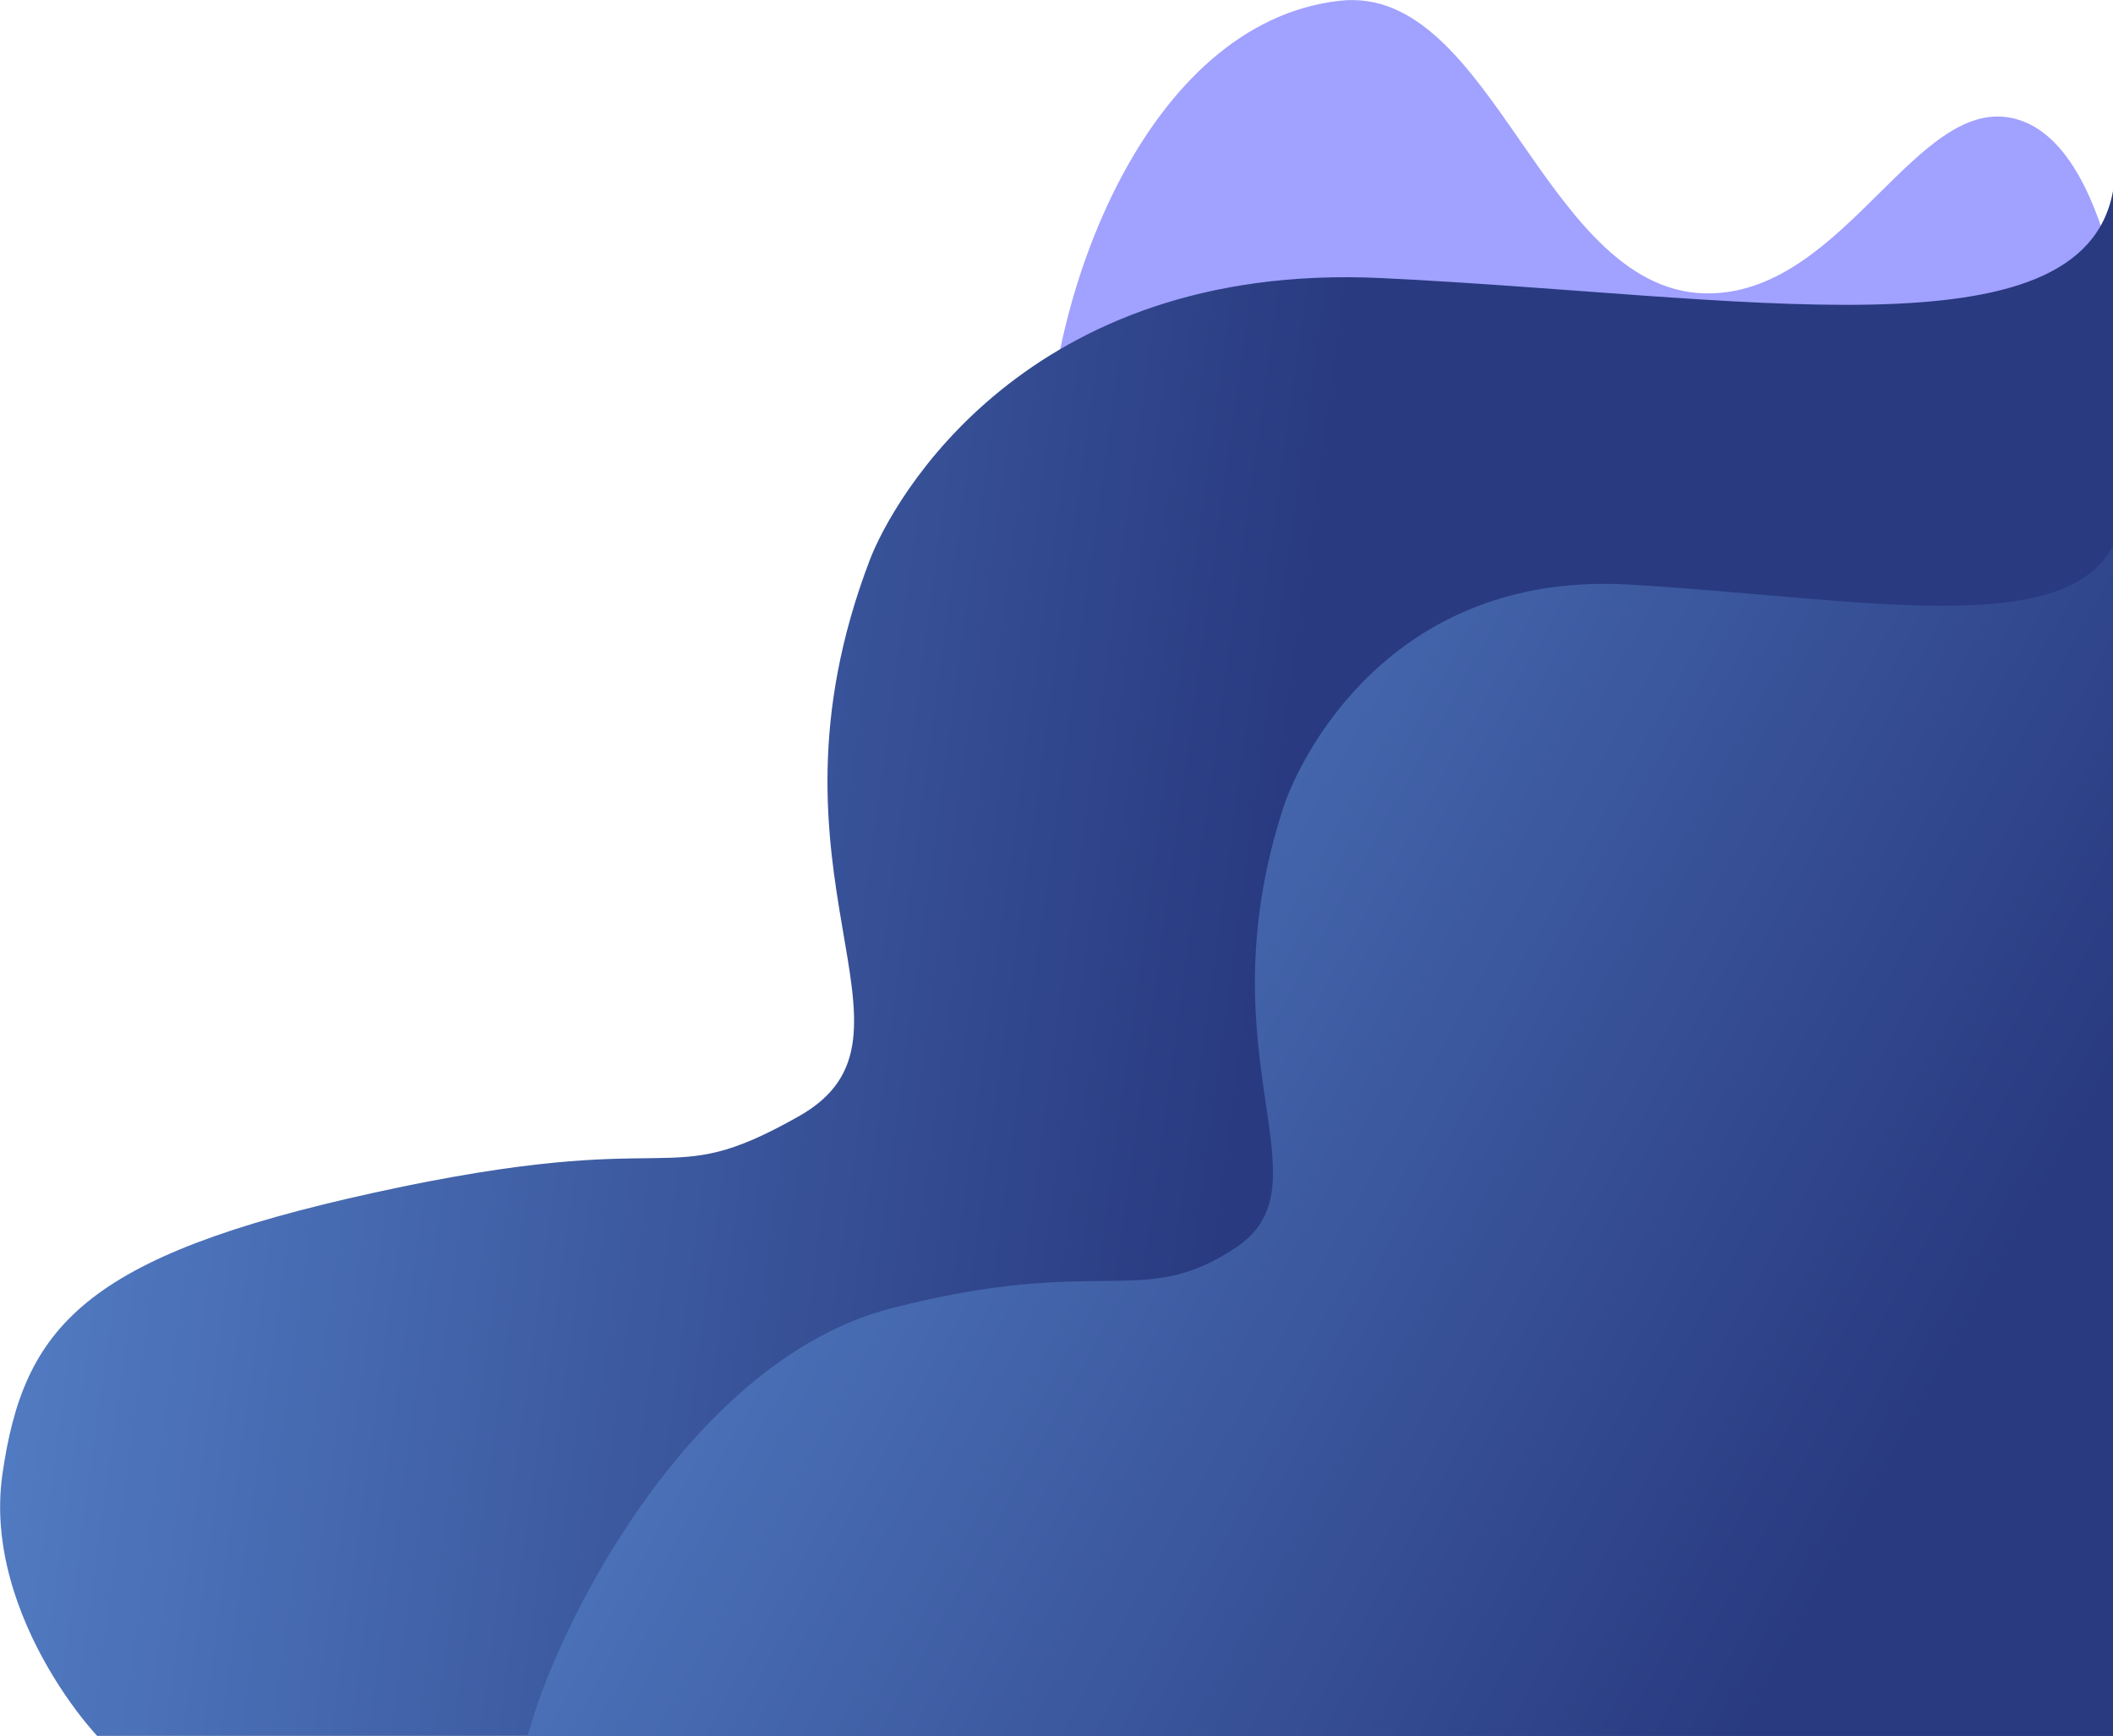 <?xml version="1.0" encoding="utf-8"?>
<!-- Generator: Adobe Illustrator 25.2.0, SVG Export Plug-In . SVG Version: 6.00 Build 0)  -->
<svg version="1.1" id="Layer_1" xmlns="http://www.w3.org/2000/svg" xmlns:xlink="http://www.w3.org/1999/xlink" x="0px" y="0px"
	 viewBox="0 0 787.3 646.8" style="enable-background:new 0 0 787.3 646.8;" xml:space="preserve">
<style type="text/css">
	.st0{opacity:0.37;fill:#0000FF;enable-background:new    ;}
	.st1{fill:url(#SVGID_1_);}
	.st2{fill:url(#SVGID_2_);}
</style>
<path class="st0" d="M392,202.3c-1.3-8.3-1.9-16.6-2-25c-0.5-66.6,37-168.7,109-177c58.1-6.7,76.4,111,139,109
	c50.1-1.6,76.6-74.7,113-65c20.2,5.4,30.5,32.8,36,54"/>
<linearGradient id="SVGID_1_" gradientUnits="userSpaceOnUse" x1="13.907" y1="431.095" x2="794.048" y2="537.806" gradientTransform="matrix(1 0 0 1 -6 -124.72)">
	<stop  offset="0" style="stop-color:#537EC5"/>
	<stop  offset="0.59" style="stop-color:#293A80"/>
</linearGradient>
<path class="st1" d="M787.3,653c-406.8,0-722.3-2.5-743.9,0c-3.6,0.4-50.2-50.1-42.5-103.7c7.9-54.9,30.3-81.2,138.5-104.9
	c117.2-25.7,106.3,0.9,158.3-28.5c53-30-18.8-89,26.4-207.3c8.4-22,57.9-111.2,190.2-105c134.4,6.4,261.4,30.8,273-32.4"/>
<linearGradient id="SVGID_2_" gradientUnits="userSpaceOnUse" x1="271.411" y1="420.668" x2="792.369" y2="709.641" gradientTransform="matrix(1 0 0 1 -6 -124.72)">
	<stop  offset="0" style="stop-color:#537EC5"/>
	<stop  offset="0.85" style="stop-color:#293A80"/>
</linearGradient>
<path class="st2" d="M791,652.6c-274.8,0-580-1.9-594.6,0c-2.4,0.3-0.4-3.8,1.2-9.2c12.2-42.4,61.4-137,134.4-155.9
	c79.1-20.4,93.4,0.7,128.4-22.6c35.9-23.8-12.7-70.4,17.8-164.1c5.7-17.4,39.1-88,128.4-83c90.7,5.1,176.5,24.4,184.3-25.6"/>
</svg>
